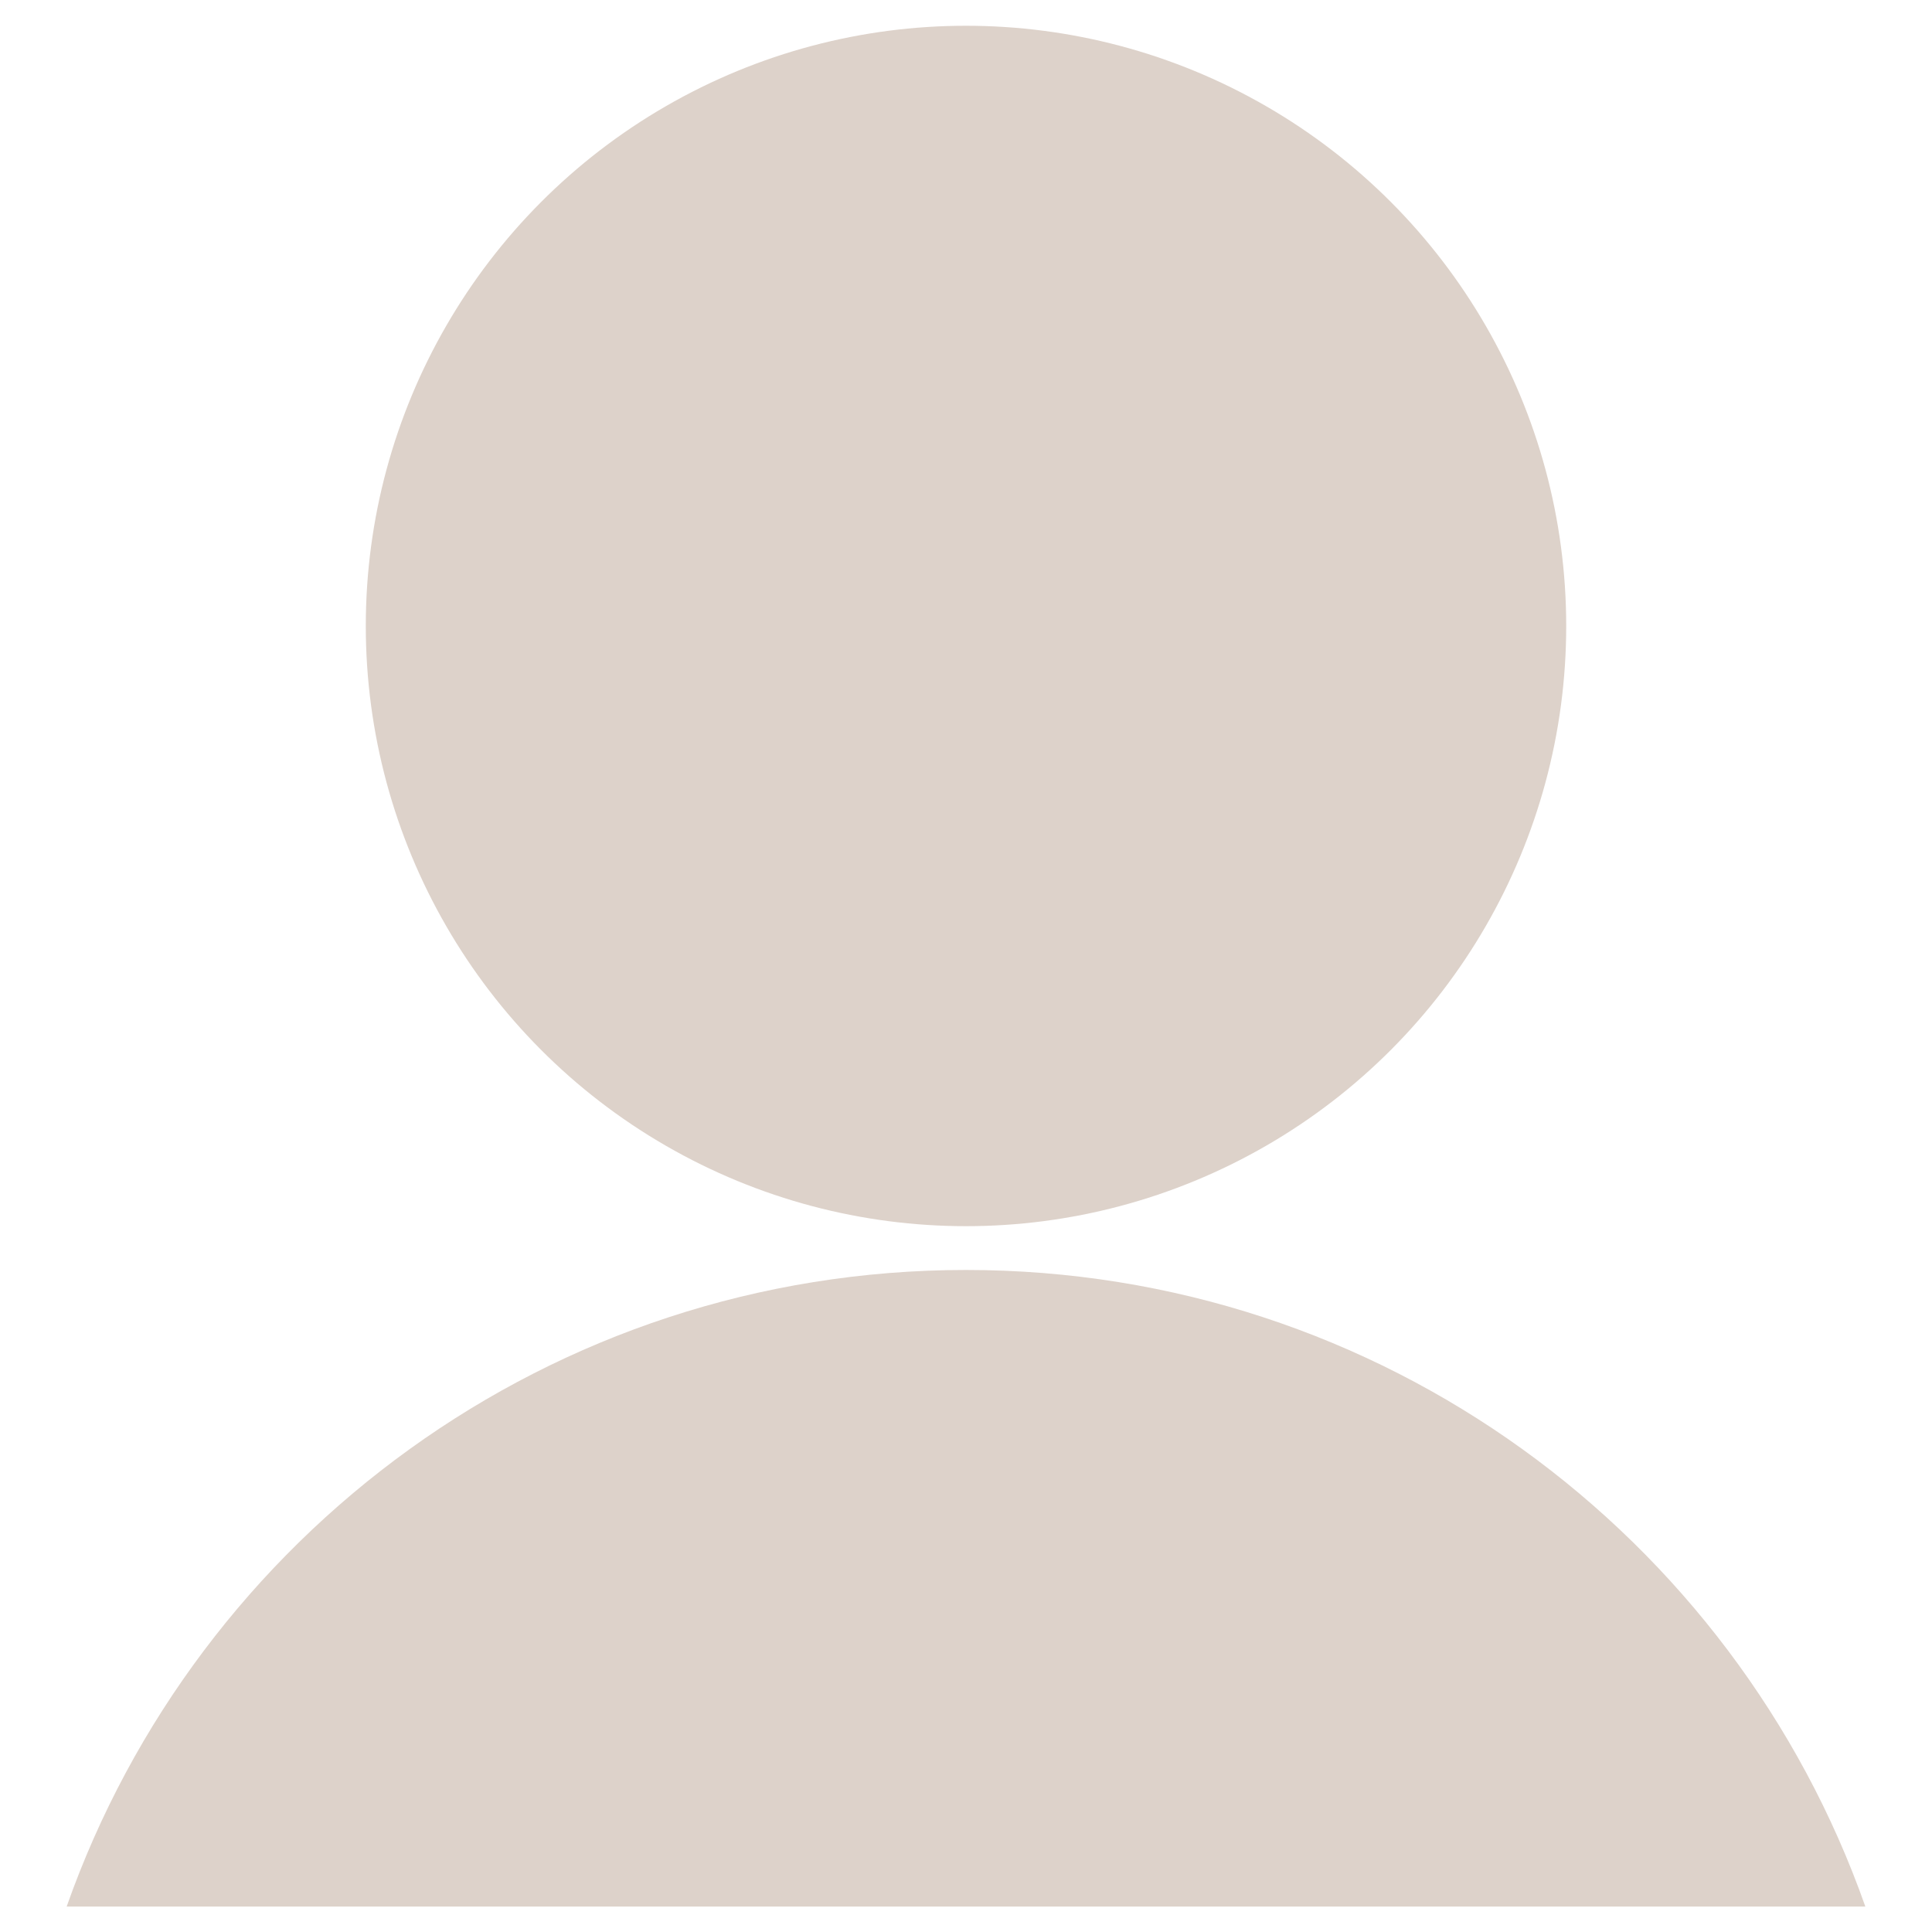 <?xml version="1.0" encoding="utf-8"?>
<!-- Generator: Adobe Illustrator 26.0.1, SVG Export Plug-In . SVG Version: 6.00 Build 0)  -->
<svg version="1.1" id="Layer_1" xmlns="http://www.w3.org/2000/svg" xmlns:xlink="http://www.w3.org/1999/xlink" x="0px" y="0px"
	 viewBox="0 0 600 600" style="enable-background:new 0 0 600 600;" xml:space="preserve">
<style type="text/css">
	.st0{fill:#DDD2CA;}
</style>
<g>
	<circle class="st0" cx="300" cy="194.4" r="186.4"/>
	<path class="st0" d="M579.3,592.1H20.7C61.3,476.9,171,394.4,300,394.4S538.7,476.9,579.3,592.1z"/>
</g>
</svg>
